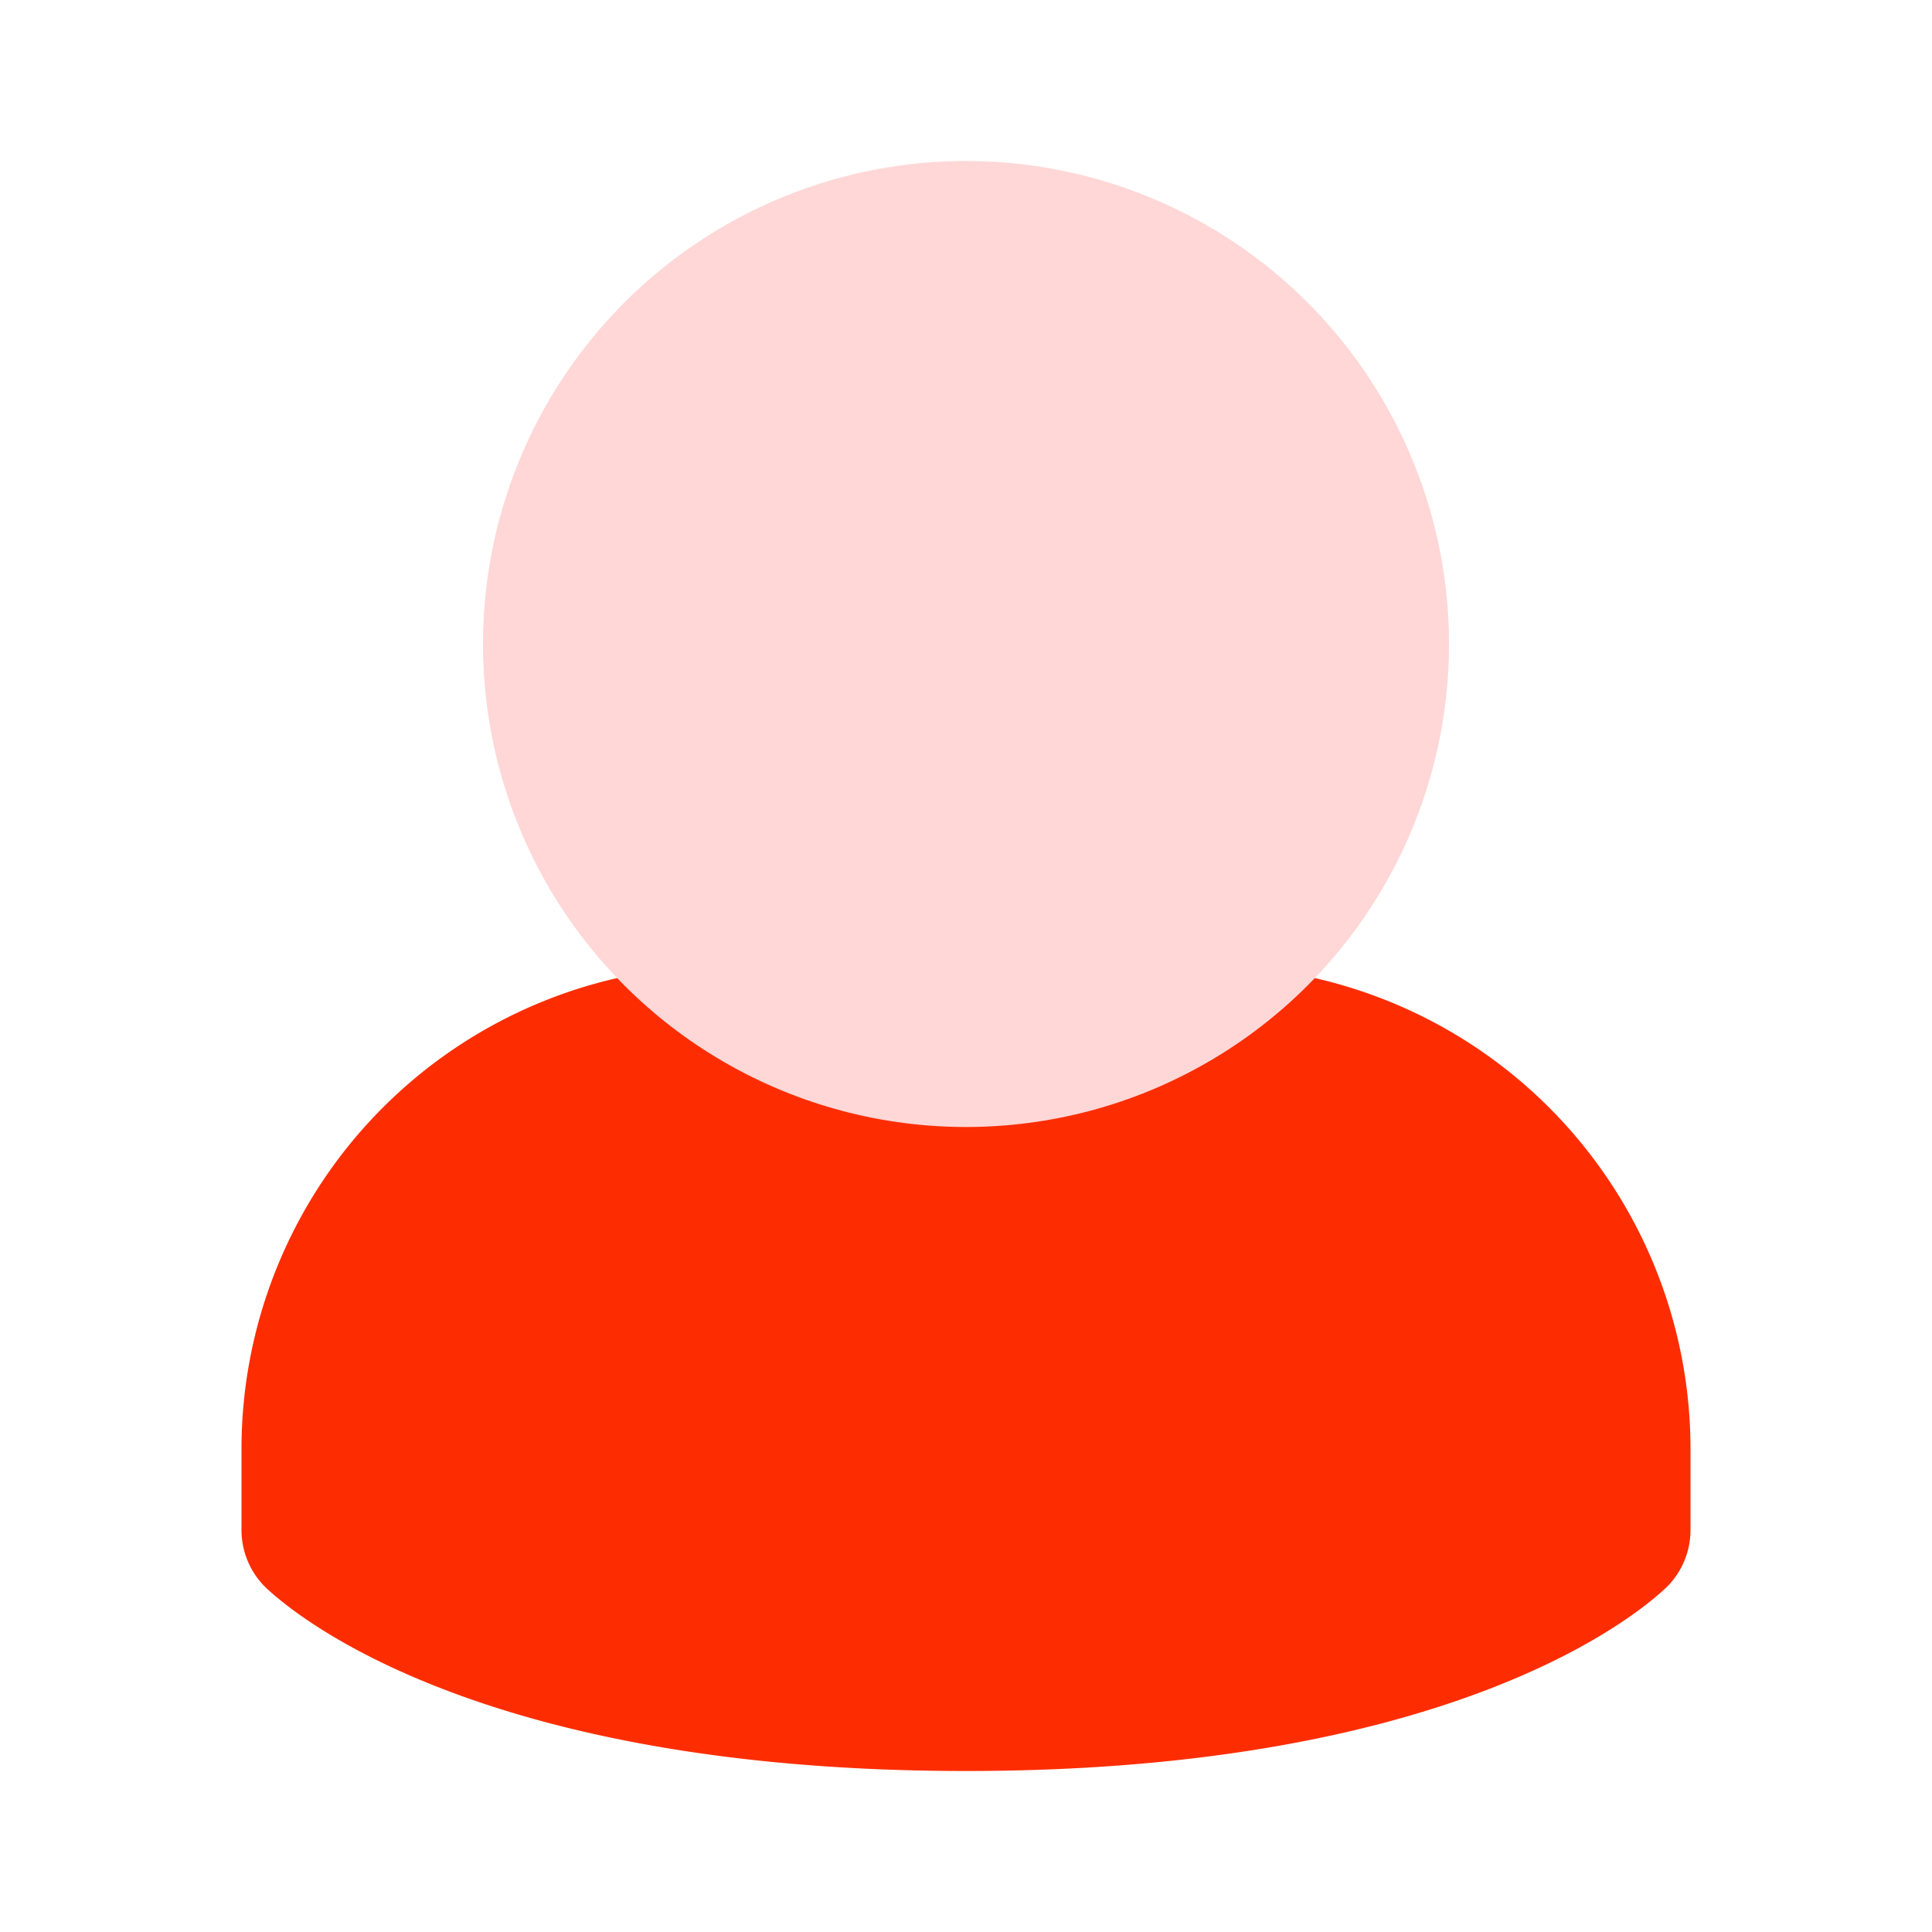 <?xml version="1.0" encoding="utf-8"?><!-- Uploaded to: SVG Repo, www.svgrepo.com, Generator: SVG Repo Mixer Tools -->
<svg fill="#FD2D01" width="800px" height="800px" viewBox="0 0 24 24" id="user-5" data-name="Flat Color" xmlns="http://www.w3.org/2000/svg" class="icon flat-color"><path id="secondary" d="M15,12H9a6,6,0,0,0-6,6v1a1,1,0,0,0,.29.71C3.53,19.94,5.77,22,12,22s8.47-2.06,8.71-2.29A1,1,0,0,0,21,19V18A6,6,0,0,0,15,12Z" style="fill: #FD2D01;"></path><circle id="primary" cx="12" cy="8" r="6" style="fill: #FFD7D7;"></circle></svg>